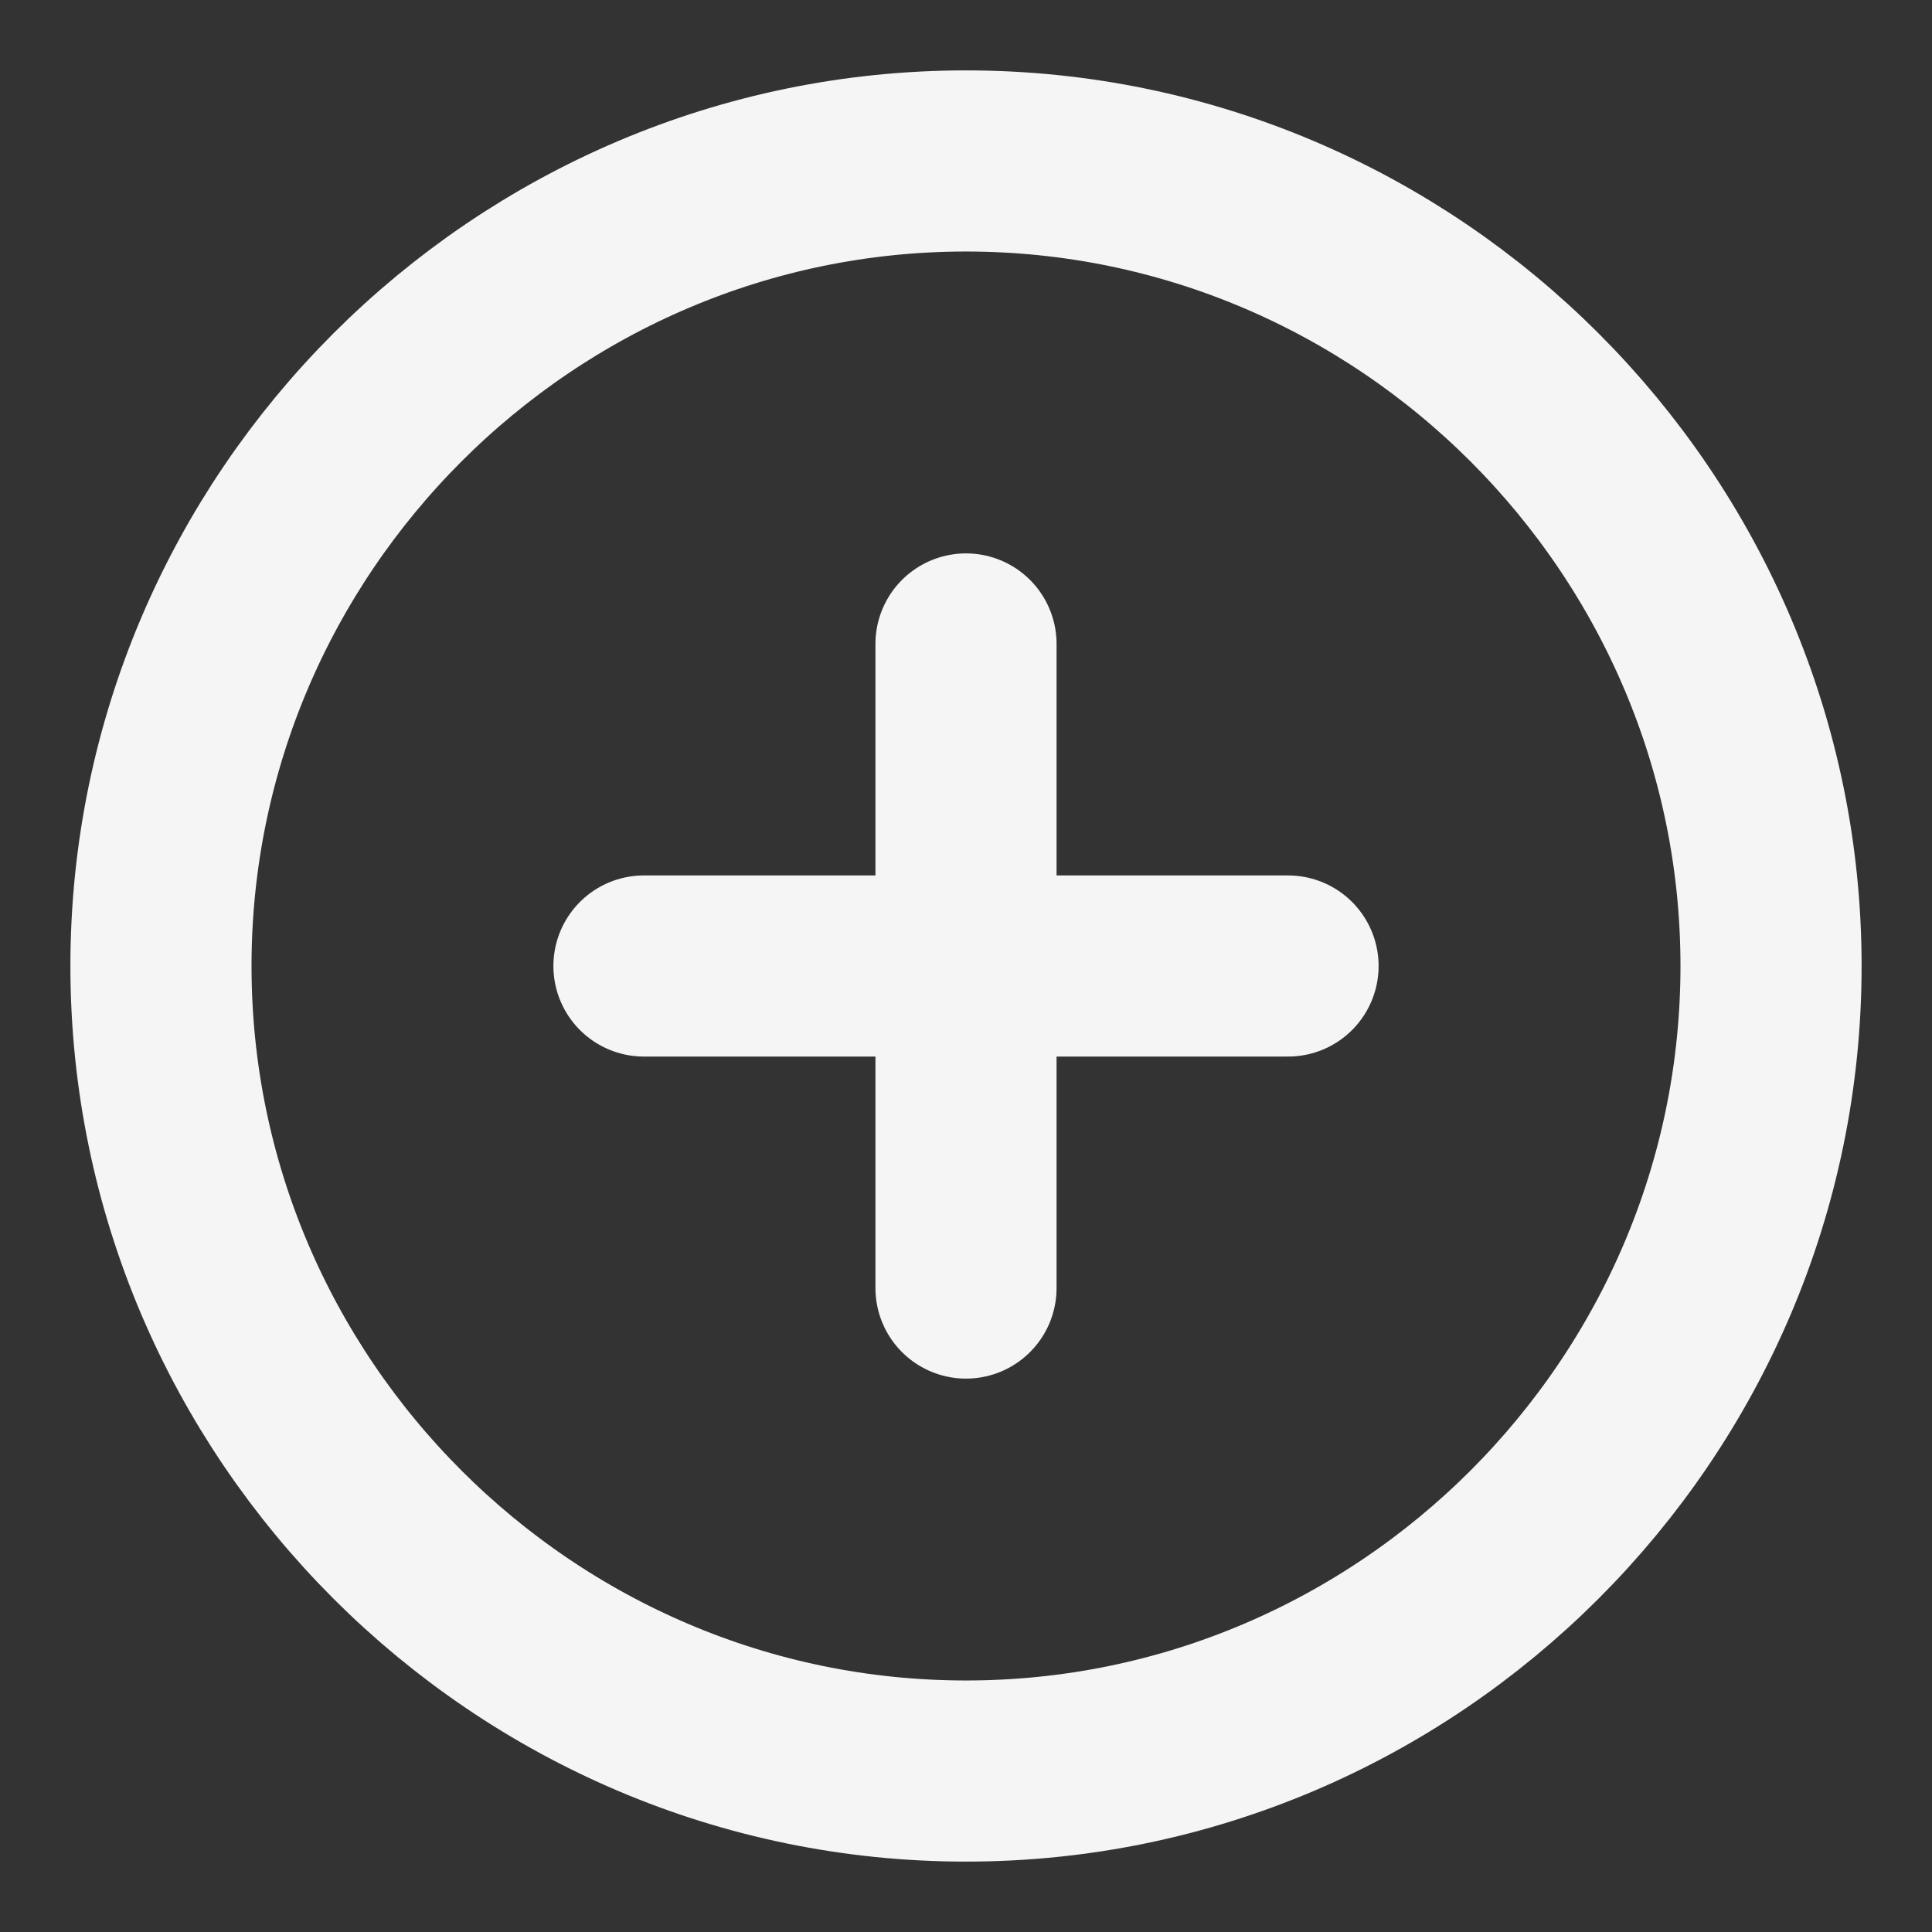 <svg width="16" height="16" viewBox="0 0 16 16" fill="none" xmlns="http://www.w3.org/2000/svg">
<rect x="0" y="0" width="16" height="16" fill="#333333" stroke="none"/>
<path d="M8 14.667C11.667 14.667 14.667 11.667 14.667 8C14.667 4.333 11.667 1.333 8 1.333C4.333 1.333 1.333 4.333 1.333 8C1.333 11.667 4.333 14.667 8 14.667Z" stroke="#F5F5F5" stroke-width="1.5" stroke-linecap="round" stroke-linejoin="round"/>
<path d="M5.333 8H10.667" stroke="#F5F5F5" stroke-width="1.5" stroke-linecap="round" stroke-linejoin="round"/>
<path d="M8 10.667V5.333" stroke="#F5F5F5" stroke-width="1.5" stroke-linecap="round" stroke-linejoin="round"/>
</svg>
